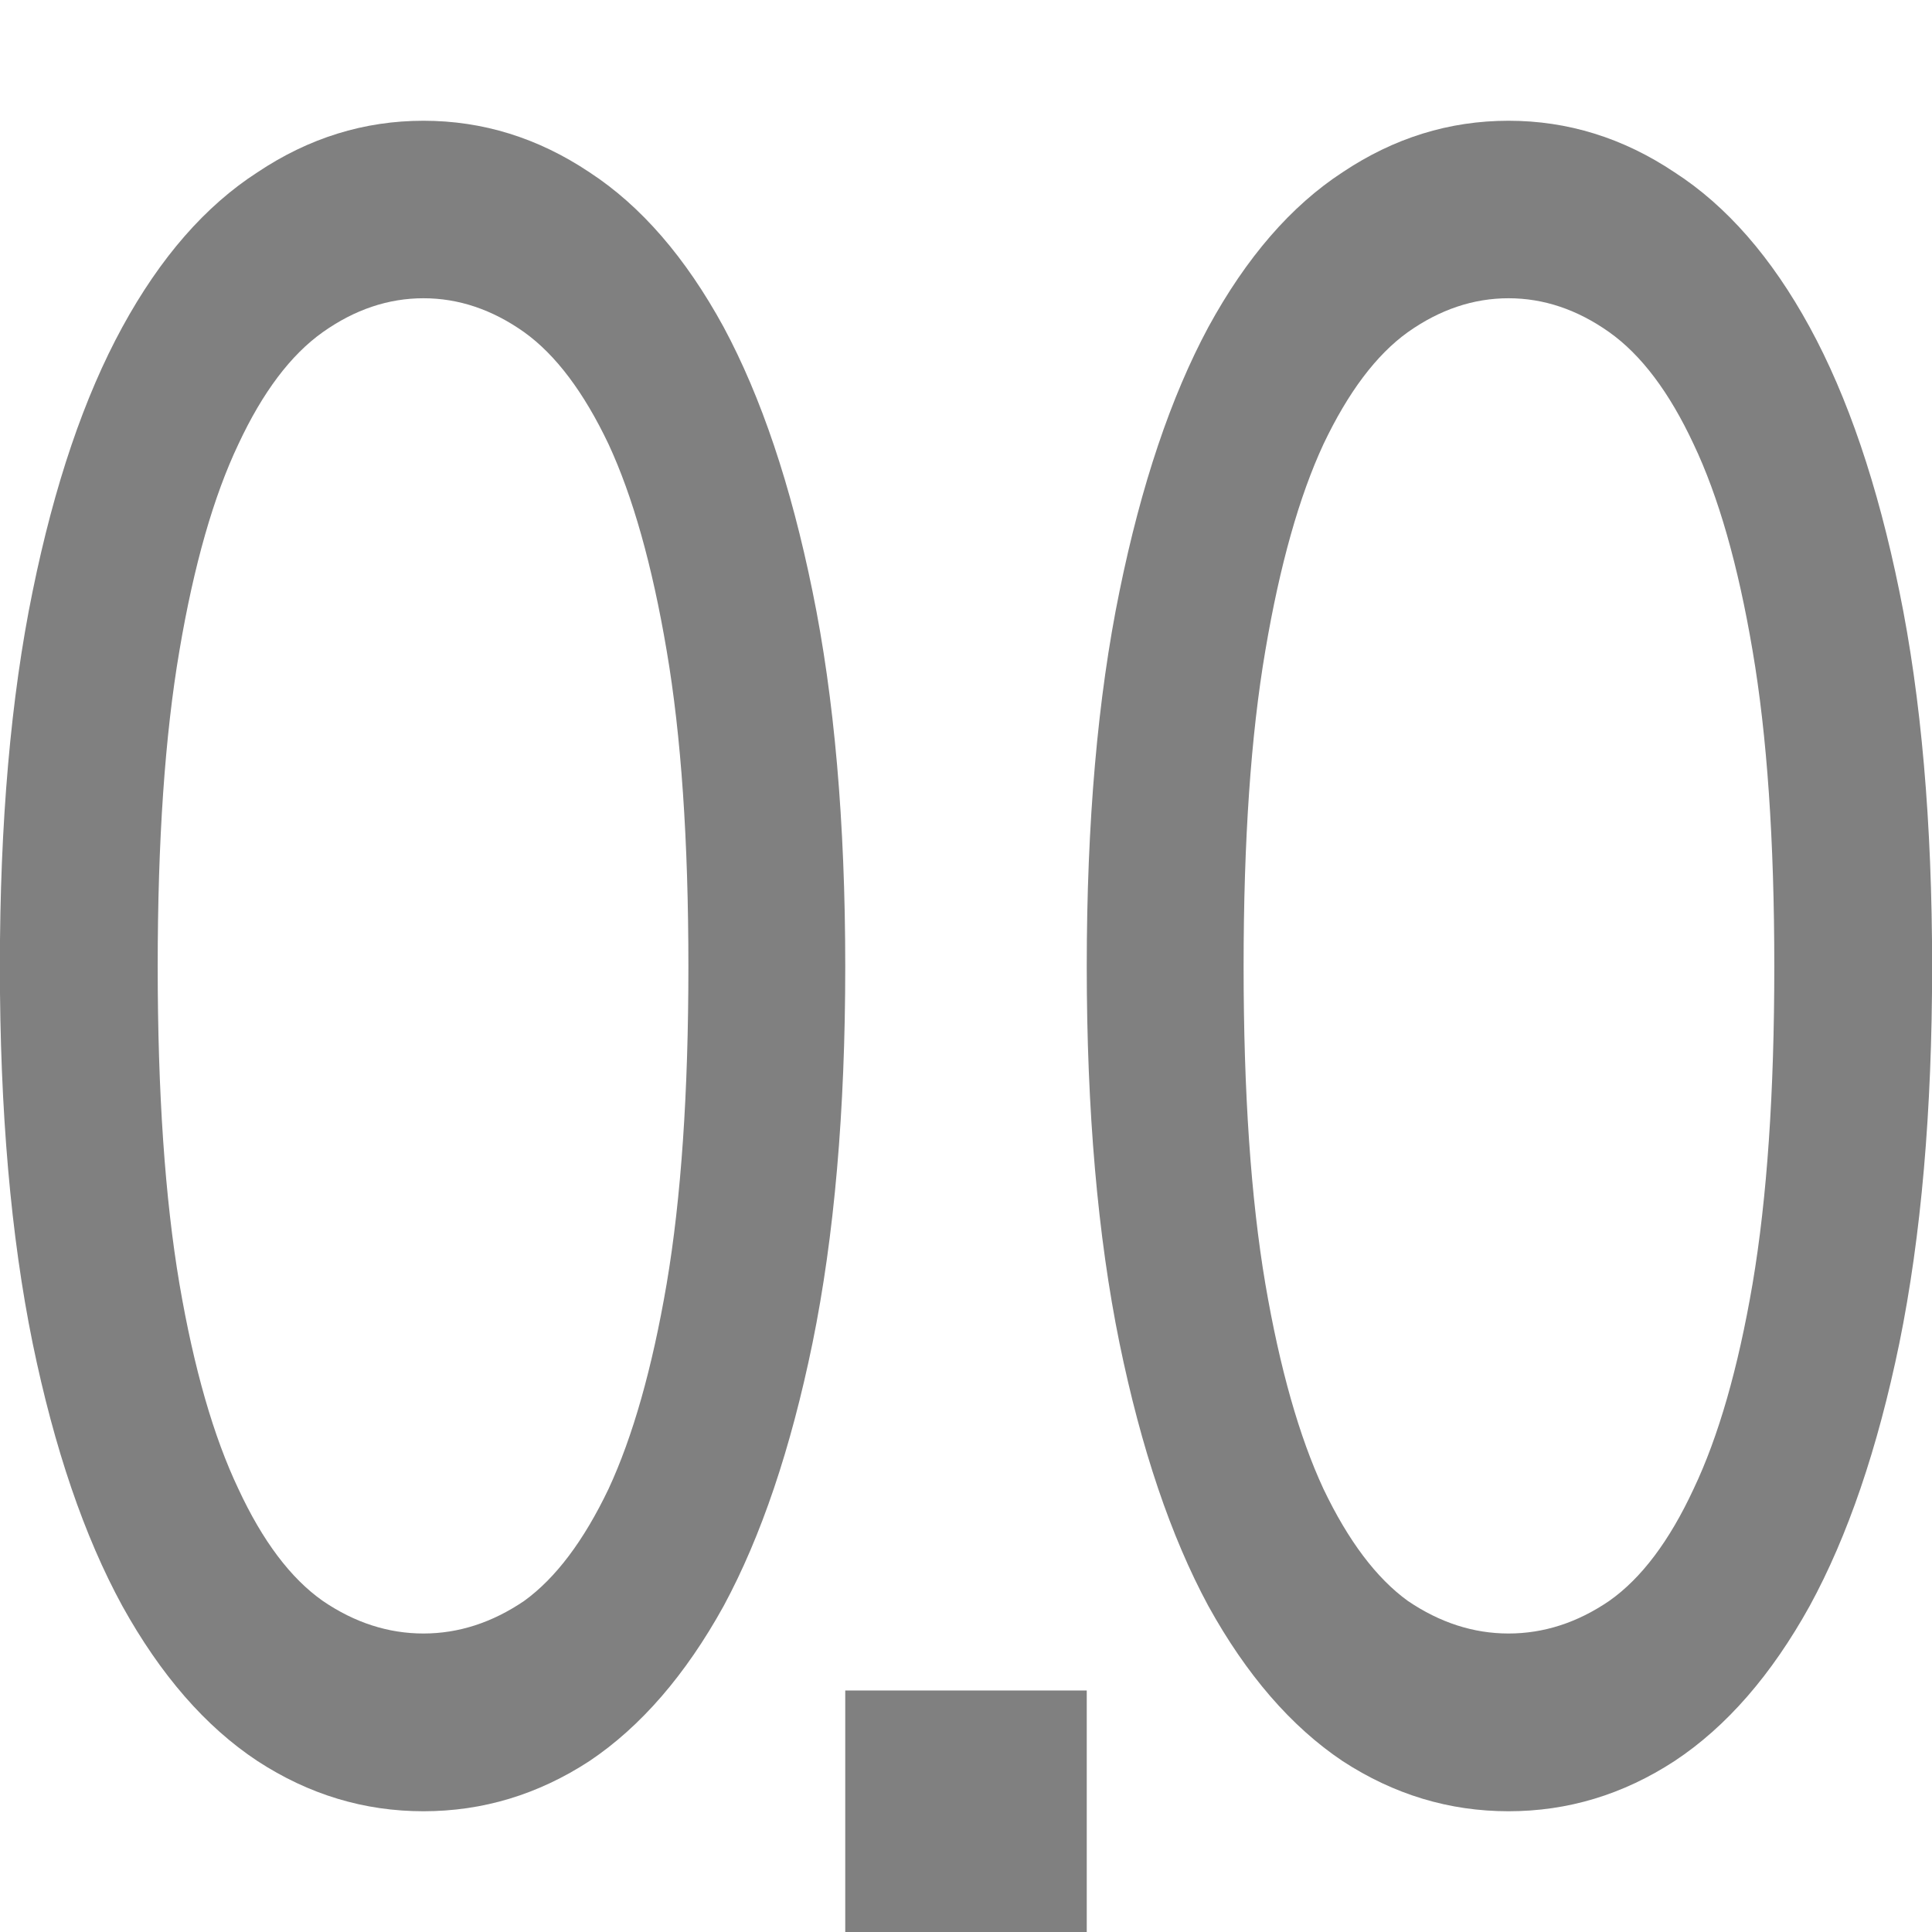 <svg viewBox="0 0 16 16" xmlns="http://www.w3.org/2000/svg">/&gt;<g fill="#808080"><path d="m12.493 1c-.491 0-.949.142-1.375.427-.426.278-.796.705-1.111 1.282-.31.577-.556 1.306-.736 2.189-.18.876-.271 1.911-.271 3.107 0 1.195.091 2.235.271 3.117.18.876.425 1.602.736 2.178.315.57.686.999 1.111 1.284.426.278.884.416 1.375.416.491 0 .949-.138 1.375-.416.431-.285.803-.714 1.119-1.284.315-.577.563-1.303.743-2.178.18-.883.271-1.922.271-3.117 0-1.195-.091-2.231-.271-3.107-.18-.883-.428-1.612-.743-2.189-.315-.577-.688-1.004-1.119-1.282-.426-.285-.884-.427-1.375-.427zm0 1.47c.29 0 .569.093.834.281.265.188.498.497.699.928.205.431.368 1.0.488 1.709.12.702.18 1.573.18 2.616 0 1.042-.06 1.919-.18 2.628-.12.702-.283 1.267-.488 1.698-.2.431-.433.741-.699.928-.265.181-.544.27-.834.27-.29 0-.569-.09-.834-.27-.26-.188-.493-.497-.699-.928-.2-.431-.361-.996-.481-1.698-.12-.709-.18-1.586-.18-2.628 0-1.042.06-1.914.18-2.616.12-.709.281-1.278.481-1.709.205-.431.438-.741.699-.928.265-.188.544-.281.834-.281z"/><path d="m3.507 1c .491 0 .949.142 1.375.427.426.278.796.705 1.111 1.282.31.577.556 1.306.736 2.189.18.876.271 1.911.271 3.107 0 1.195-.091 2.235-.271 3.117-.18.876-.425 1.602-.736 2.178-.315.57-.686.999-1.111 1.284-.426.278-.884.416-1.375.416-.491 0-.949-.138-1.375-.416-.431-.285-.803-.714-1.119-1.284-.315-.577-.563-1.303-.743-2.178-.18-.883-.271-1.922-.271-3.117 0-1.195.091-2.231.271-3.107.18-.883.428-1.612.743-2.189.315-.577.688-1.004 1.119-1.282.426-.285.884-.427 1.375-.427zm0 1.47c-.29 0-.569.093-.834.281-.265.188-.498.497-.699.928-.205.431-.368 1-.488 1.709-.12.702-.18 1.573-.18 2.616 0 1.042.06 1.919.18 2.628.12.702.283 1.267.488 1.698.2.431.433.741.699.928.265.181.544.27.834.27.29 0 .569-.09.834-.27.26-.188.493-.497.699-.928.2-.431.361-.996.481-1.698.12-.709.18-1.586.18-2.628 0-1.042-.06-1.914-.18-2.616-.12-.709-.281-1.278-.481-1.709-.205-.431-.438-.741-.699-.928-.265-.188-.544-.281-.834-.281z"/><path d="m7 14h2v2h-2z"/></g></svg>